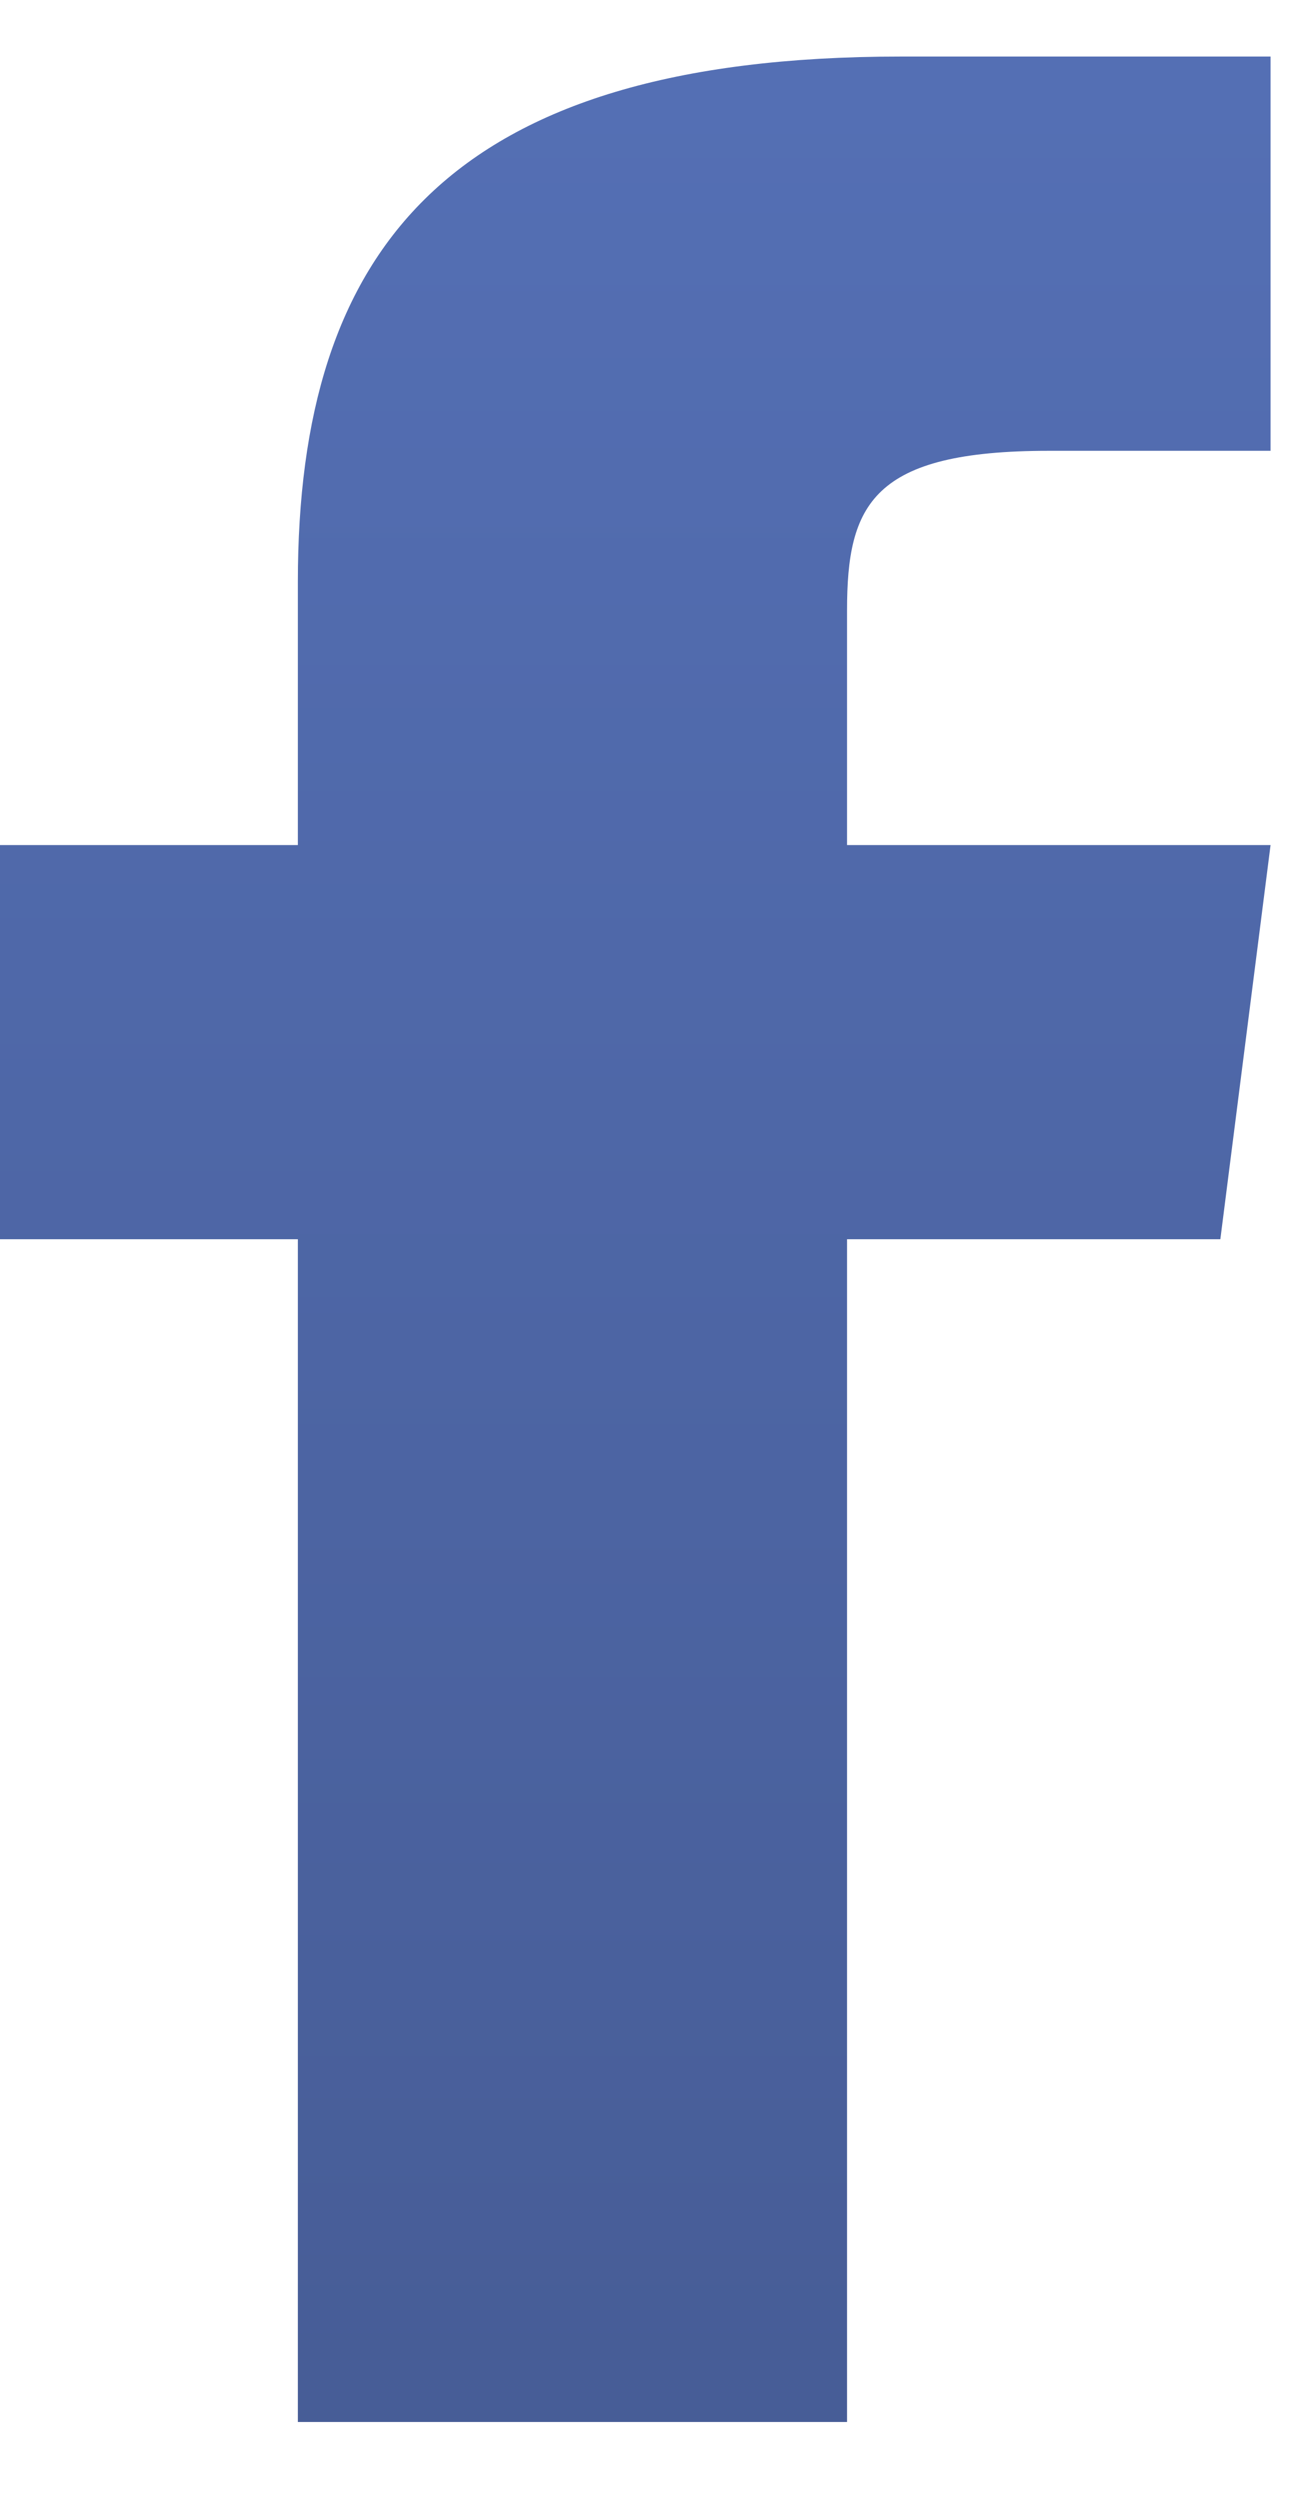 <svg xmlns="http://www.w3.org/2000/svg" xmlns:xlink="http://www.w3.org/1999/xlink" width="11" height="21" version="1.1" viewBox="0 0 11 21"><title>social-facebook</title><desc>Created with Sketch.</desc><defs><linearGradient id="linearGradient-1" x1="50%" x2="50%" y1="0%" y2="99.538%"><stop offset="0%" stop-color="#546FB4"/><stop offset="100%" stop-color="#475D97"/></linearGradient></defs><g id="final" fill="none" fill-rule="evenodd" stroke="none" stroke-width="1"><g id="blog_main-copy-6" fill="url(#linearGradient-1)" transform="translate(-1021, -485)"><g id="social-facebook" transform="translate(1021, 485.475)"><path id="Shape" d="M7.118,6.624 L7.118,4.652 C7.118,3.762 7.33,3.312 8.814,3.312 L10.677,3.312 L10.677,1.13686838e-13 L7.569,1.13686838e-13 C3.759,1.13686838e-13 2.503,1.625 2.503,4.414 L2.503,6.624 L0,6.624 L0,9.935 L2.503,9.935 L2.503,19.871 L7.118,19.871 L7.118,9.935 L10.255,9.935 L10.677,6.624 L7.118,6.624 L7.118,6.624 Z"/></g></g></g></svg>